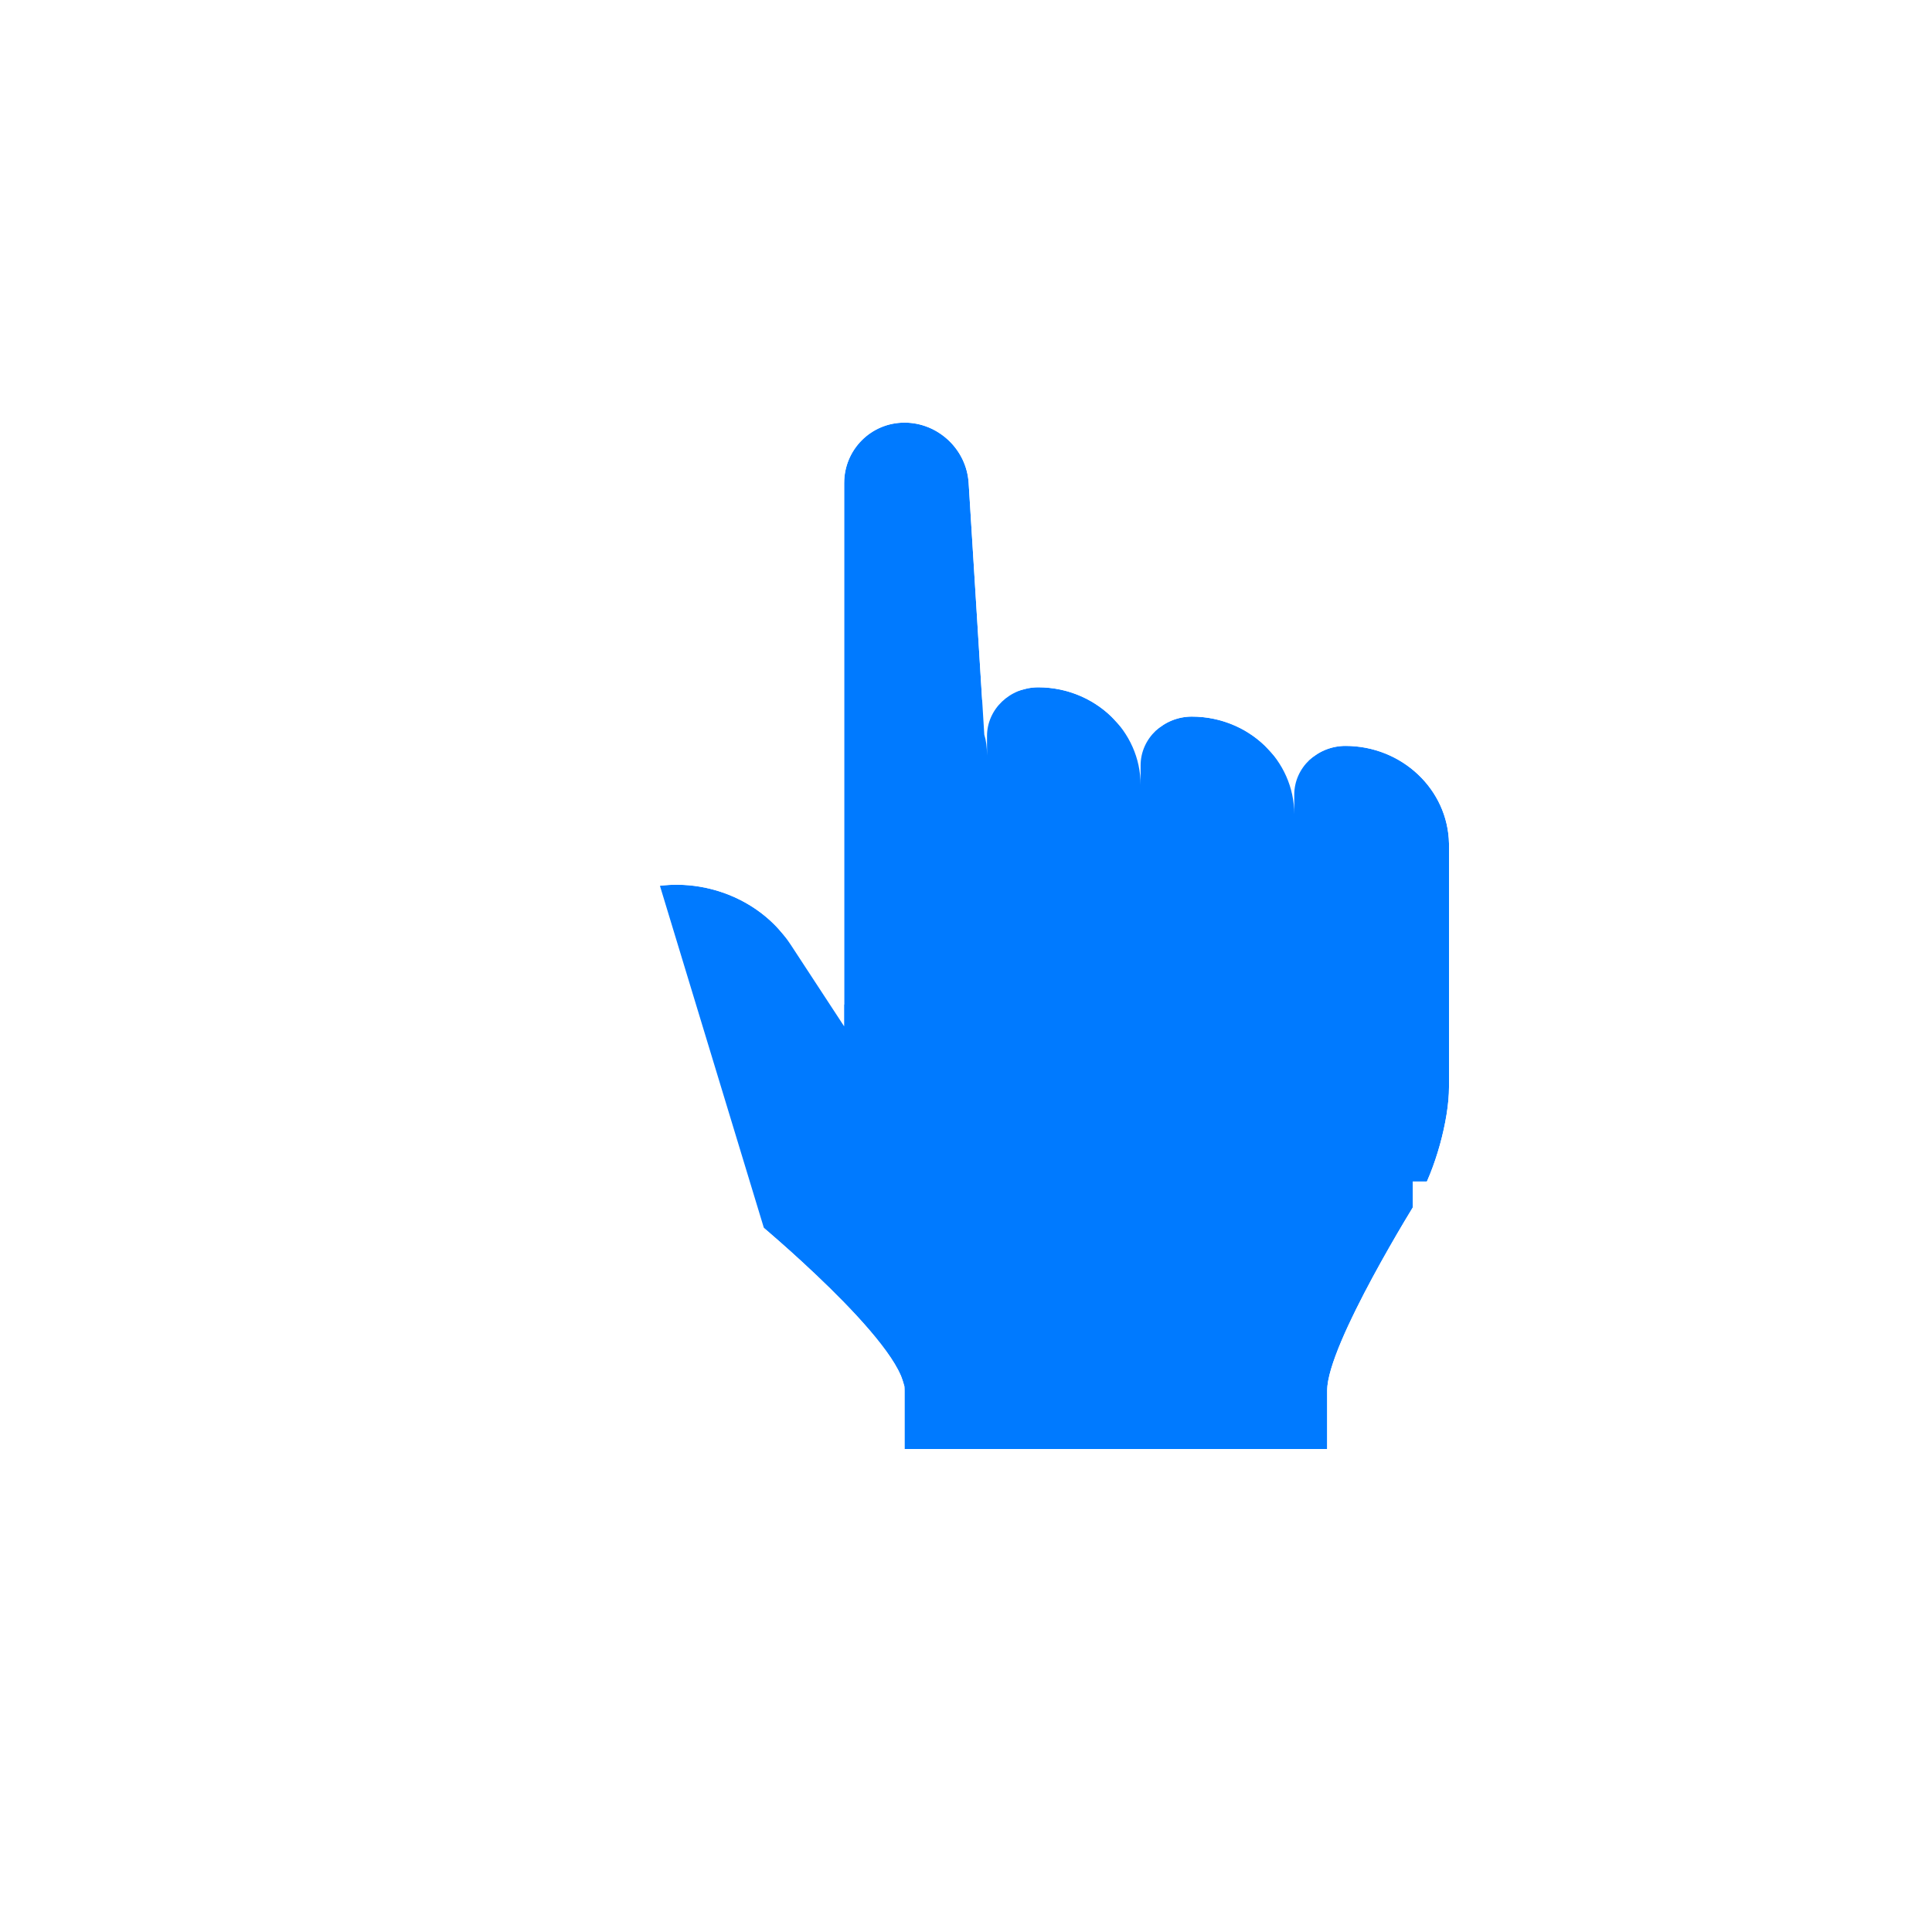 <svg width="32" height="32" viewBox="0 0 32 32" fill="none" xmlns="http://www.w3.org/2000/svg">
<g filter="url(#filter0_d_8_123)">
<path fill-rule="evenodd" clip-rule="evenodd" d="M13.982 16L13.095 14.645C12.49 13.72 11.2 13.383 10.214 13.89L10.444 13.772C10.199 13.898 10.082 14.211 10.182 14.472L11.41 17.647C11.604 18.151 12.101 18.863 12.513 19.22C12.513 19.22 14.982 21.264 14.982 22.03V23H18.982H20.076H20.982H21.982V22.03C21.982 21.264 23.491 18.851 23.491 18.851C23.768 18.382 24 17.555 24 17.007V12.972C23.982 12.079 23.223 11.354 22.286 11.354C21.817 11.354 21.437 11.716 21.437 12.163V12.487C21.437 11.593 20.678 10.869 19.741 10.869C19.272 10.869 18.892 11.231 18.892 11.678V12.001C18.892 11.108 18.133 10.384 17.196 10.384C16.727 10.384 16.348 10.746 16.348 11.193V11.516C16.348 11.373 16.332 11.258 16.303 11.168L16.044 7.001C16.009 6.438 15.534 6 14.982 6C14.426 6 13.982 6.448 13.982 7V11V16Z" fill="#007AFF"/>
<path d="M9.954 13.383C9.586 13.698 9.445 14.229 9.623 14.688L10.85 17.864C11.08 18.457 11.633 19.251 12.12 19.673L12.125 19.678L12.13 19.683L9.954 13.383ZM9.954 13.383L9.94 13.356M9.954 13.383L9.94 13.356M9.94 13.356L10.169 13.238L9.94 13.356ZM13.382 14.031C12.605 13.133 11.283 12.809 10.175 13.249L12.13 19.683L12.13 19.683L12.132 19.683L12.136 19.687L12.155 19.703C12.172 19.718 12.198 19.739 12.23 19.767C12.296 19.822 12.39 19.903 12.502 20.002C12.729 20.201 13.029 20.473 13.327 20.766C13.628 21.061 13.914 21.367 14.121 21.635C14.225 21.769 14.299 21.881 14.344 21.967C14.369 22.015 14.379 22.042 14.382 22.052V23V23.6H14.982H18.982H20.076H20.982H21.982H22.582V23V22.03C22.582 22.03 22.582 22.026 22.583 22.017C22.584 22.007 22.586 21.994 22.589 21.977C22.595 21.943 22.606 21.899 22.622 21.844C22.655 21.733 22.705 21.599 22.77 21.444C22.901 21.135 23.08 20.78 23.264 20.438C23.448 20.098 23.632 19.78 23.771 19.546C23.84 19.43 23.898 19.334 23.938 19.269L23.984 19.194L23.996 19.174L23.999 19.17L23.999 19.169L24 19.169L24 19.169L24 19.169L24.003 19.163L24.007 19.156C24.181 18.862 24.326 18.485 24.428 18.119C24.529 17.753 24.6 17.353 24.6 17.007V12.972H24.6L24.6 12.96C24.575 11.72 23.53 10.755 22.286 10.755C21.982 10.755 21.693 10.848 21.455 11.01C21.03 10.552 20.413 10.269 19.741 10.269C19.437 10.269 19.148 10.363 18.91 10.525C18.485 10.067 17.868 9.784 17.196 9.784C17.068 9.784 16.942 9.801 16.821 9.832L16.643 6.964C16.588 6.082 15.849 5.4 14.982 5.4C14.093 5.4 13.382 6.118 13.382 7V11V14.031Z" stroke="white" stroke-width="1.2"/>
</g>
<defs>
<filter id="filter0_d_8_123" x="5.947" y="2.8" width="22.253" height="25.4" filterUnits="userSpaceOnUse" color-interpolation-filters="sRGB">
<feFlood flood-opacity="0" result="BackgroundImageFix"/>
<feColorMatrix in="SourceAlpha" type="matrix" values="0 0 0 0 0 0 0 0 0 0 0 0 0 0 0 0 0 0 127 0" result="hardAlpha"/>
<feOffset dy="1"/>
<feGaussianBlur stdDeviation="1.5"/>
<feColorMatrix type="matrix" values="0 0 0 0 0 0 0 0 0 0 0 0 0 0 0 0 0 0 0.2 0"/>
<feBlend mode="normal" in2="BackgroundImageFix" result="effect1_dropShadow_8_123"/>
<feBlend mode="normal" in="SourceGraphic" in2="effect1_dropShadow_8_123" result="shape"/>
</filter>
</defs>
</svg>
